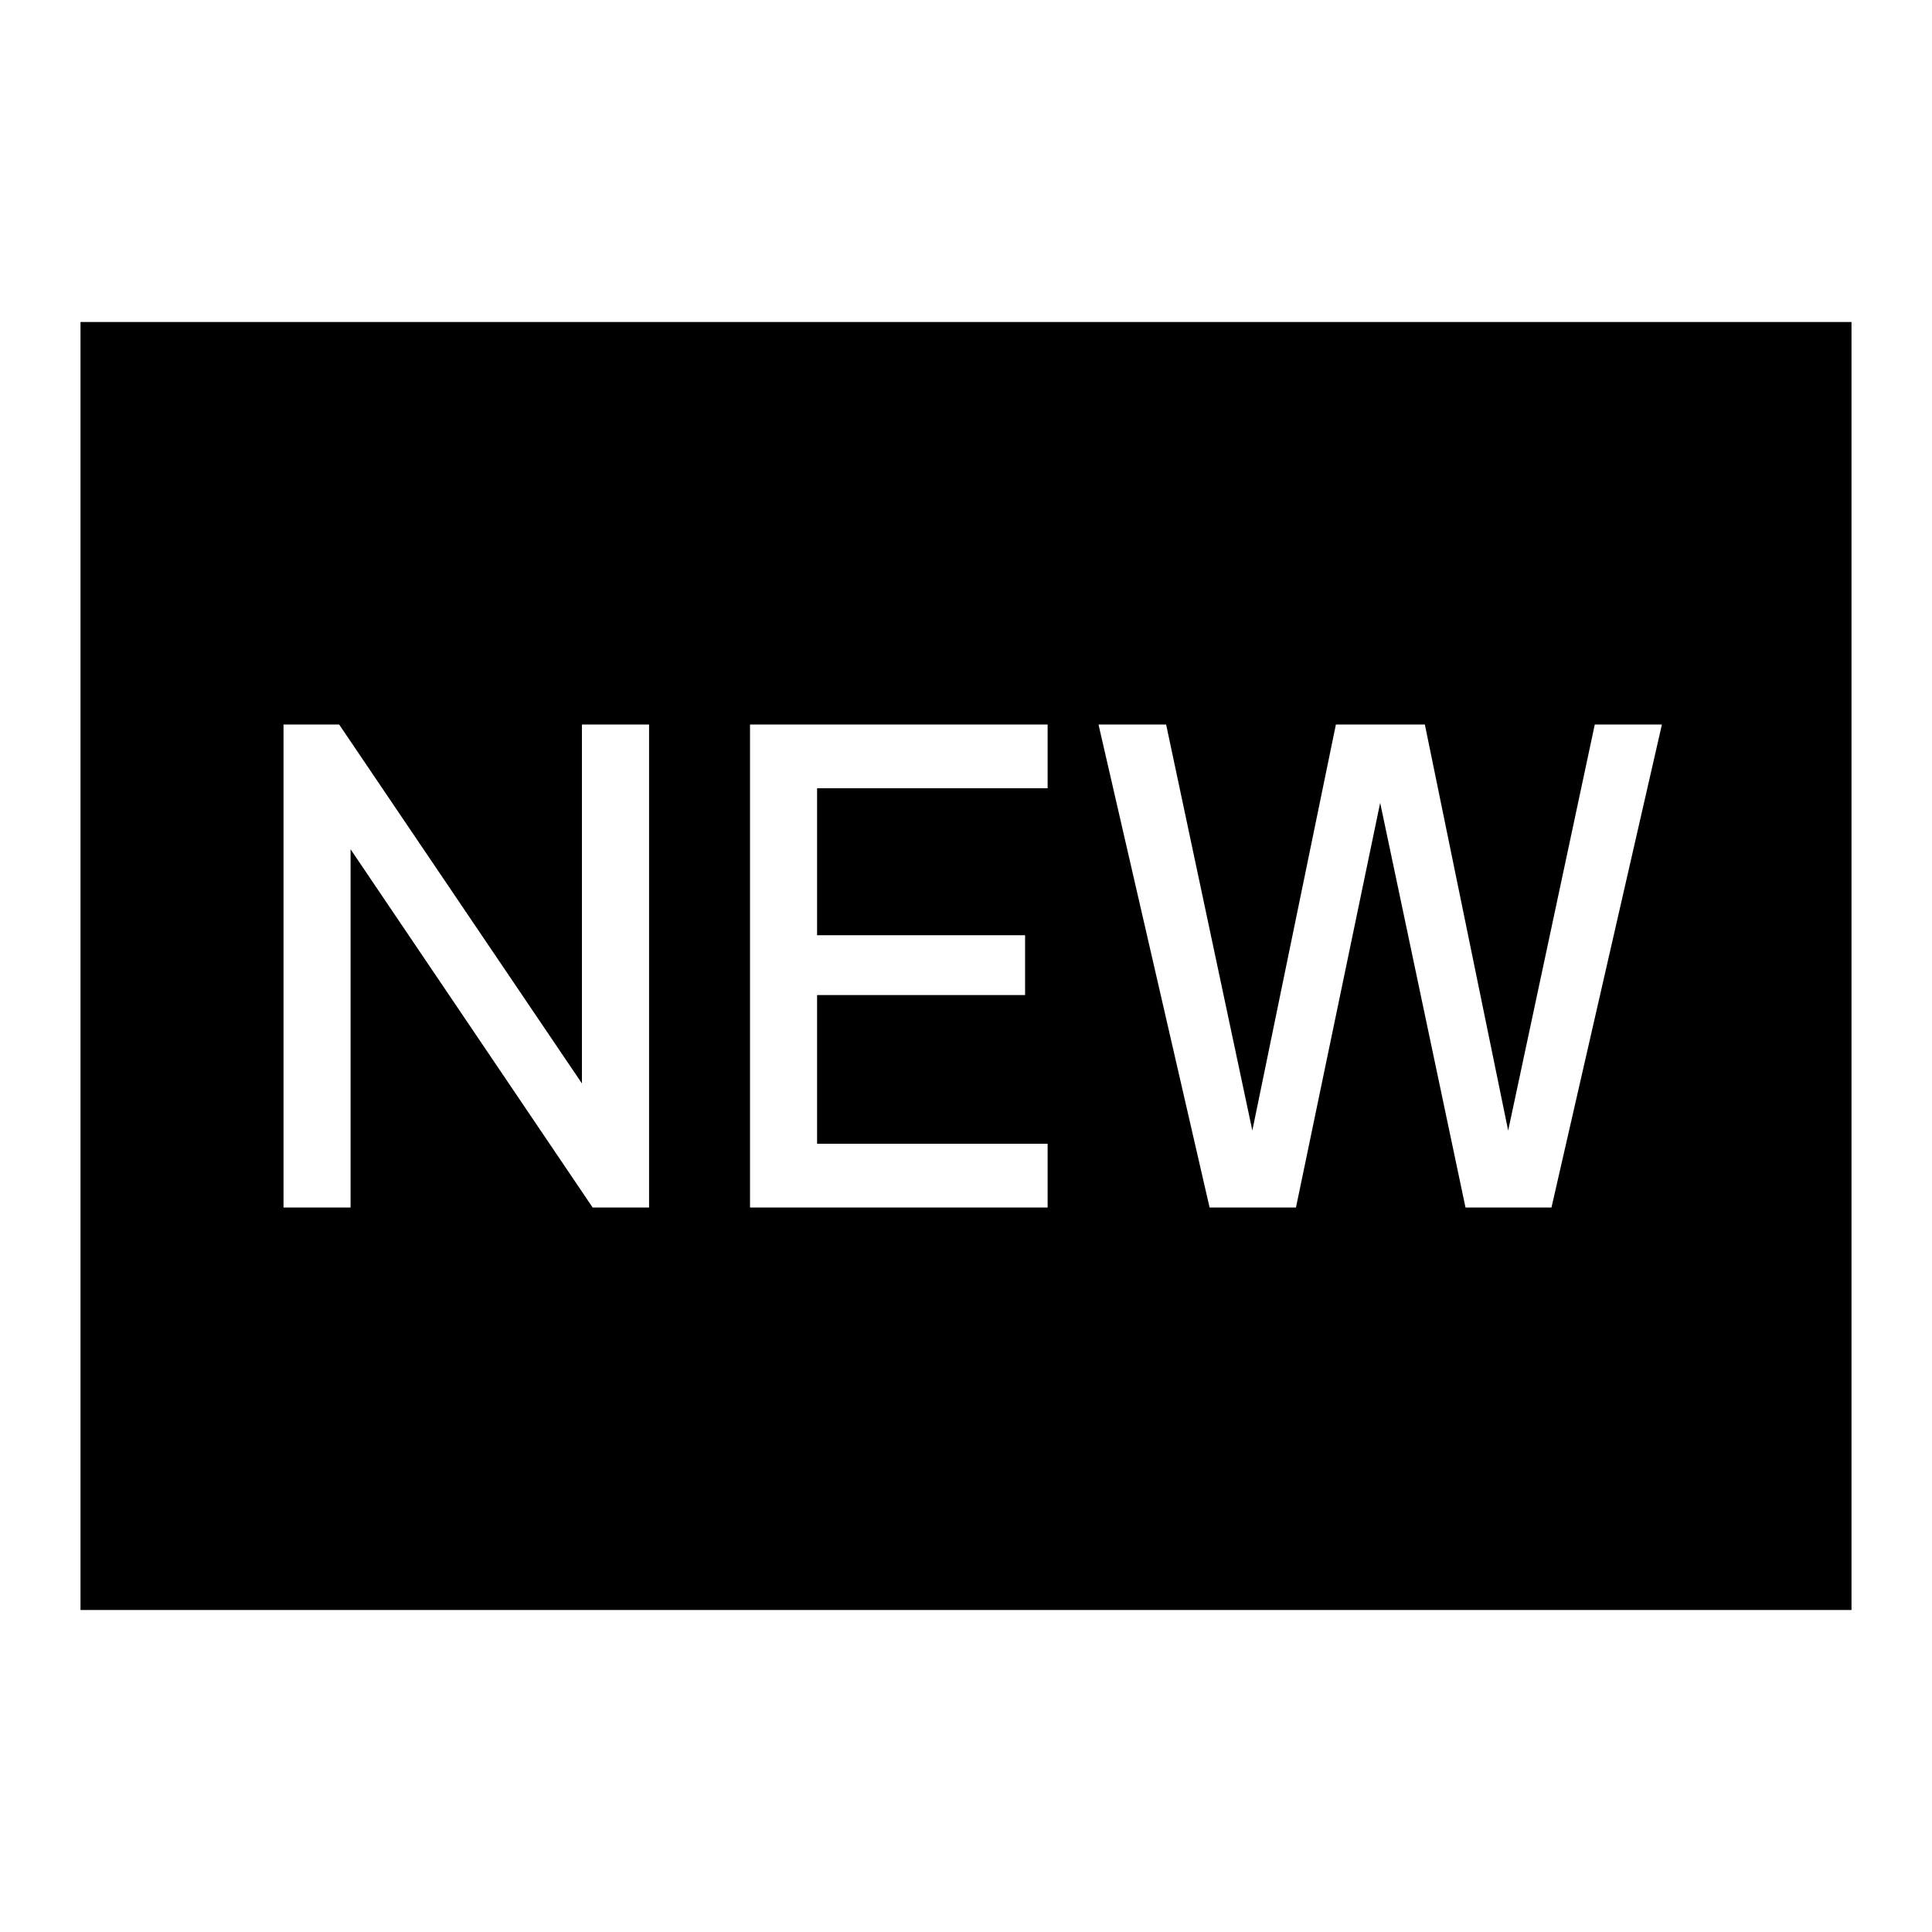 <svg width="24" height="24" viewBox="0 0 24 24" fill="none" xmlns="http://www.w3.org/2000/svg">
<path d="M1 4V20H23V4H1ZM8.063 15H7.362L4.355 10.55V15H3.522V9H4.213L7.229 13.459V9H8.063L8.063 15ZM13.014 9.792H10.15V11.618H12.734V12.361H10.15V14.208H13.014V15H9.317V9H13.014V9.792ZM19.273 15H18.205L17.145 9.973L16.099 15H15.026L13.646 9H14.486L15.557 14.044L16.595 9H17.7L18.735 14.044L19.811 9H20.645L19.273 15Z" fill="black"/>
</svg>
